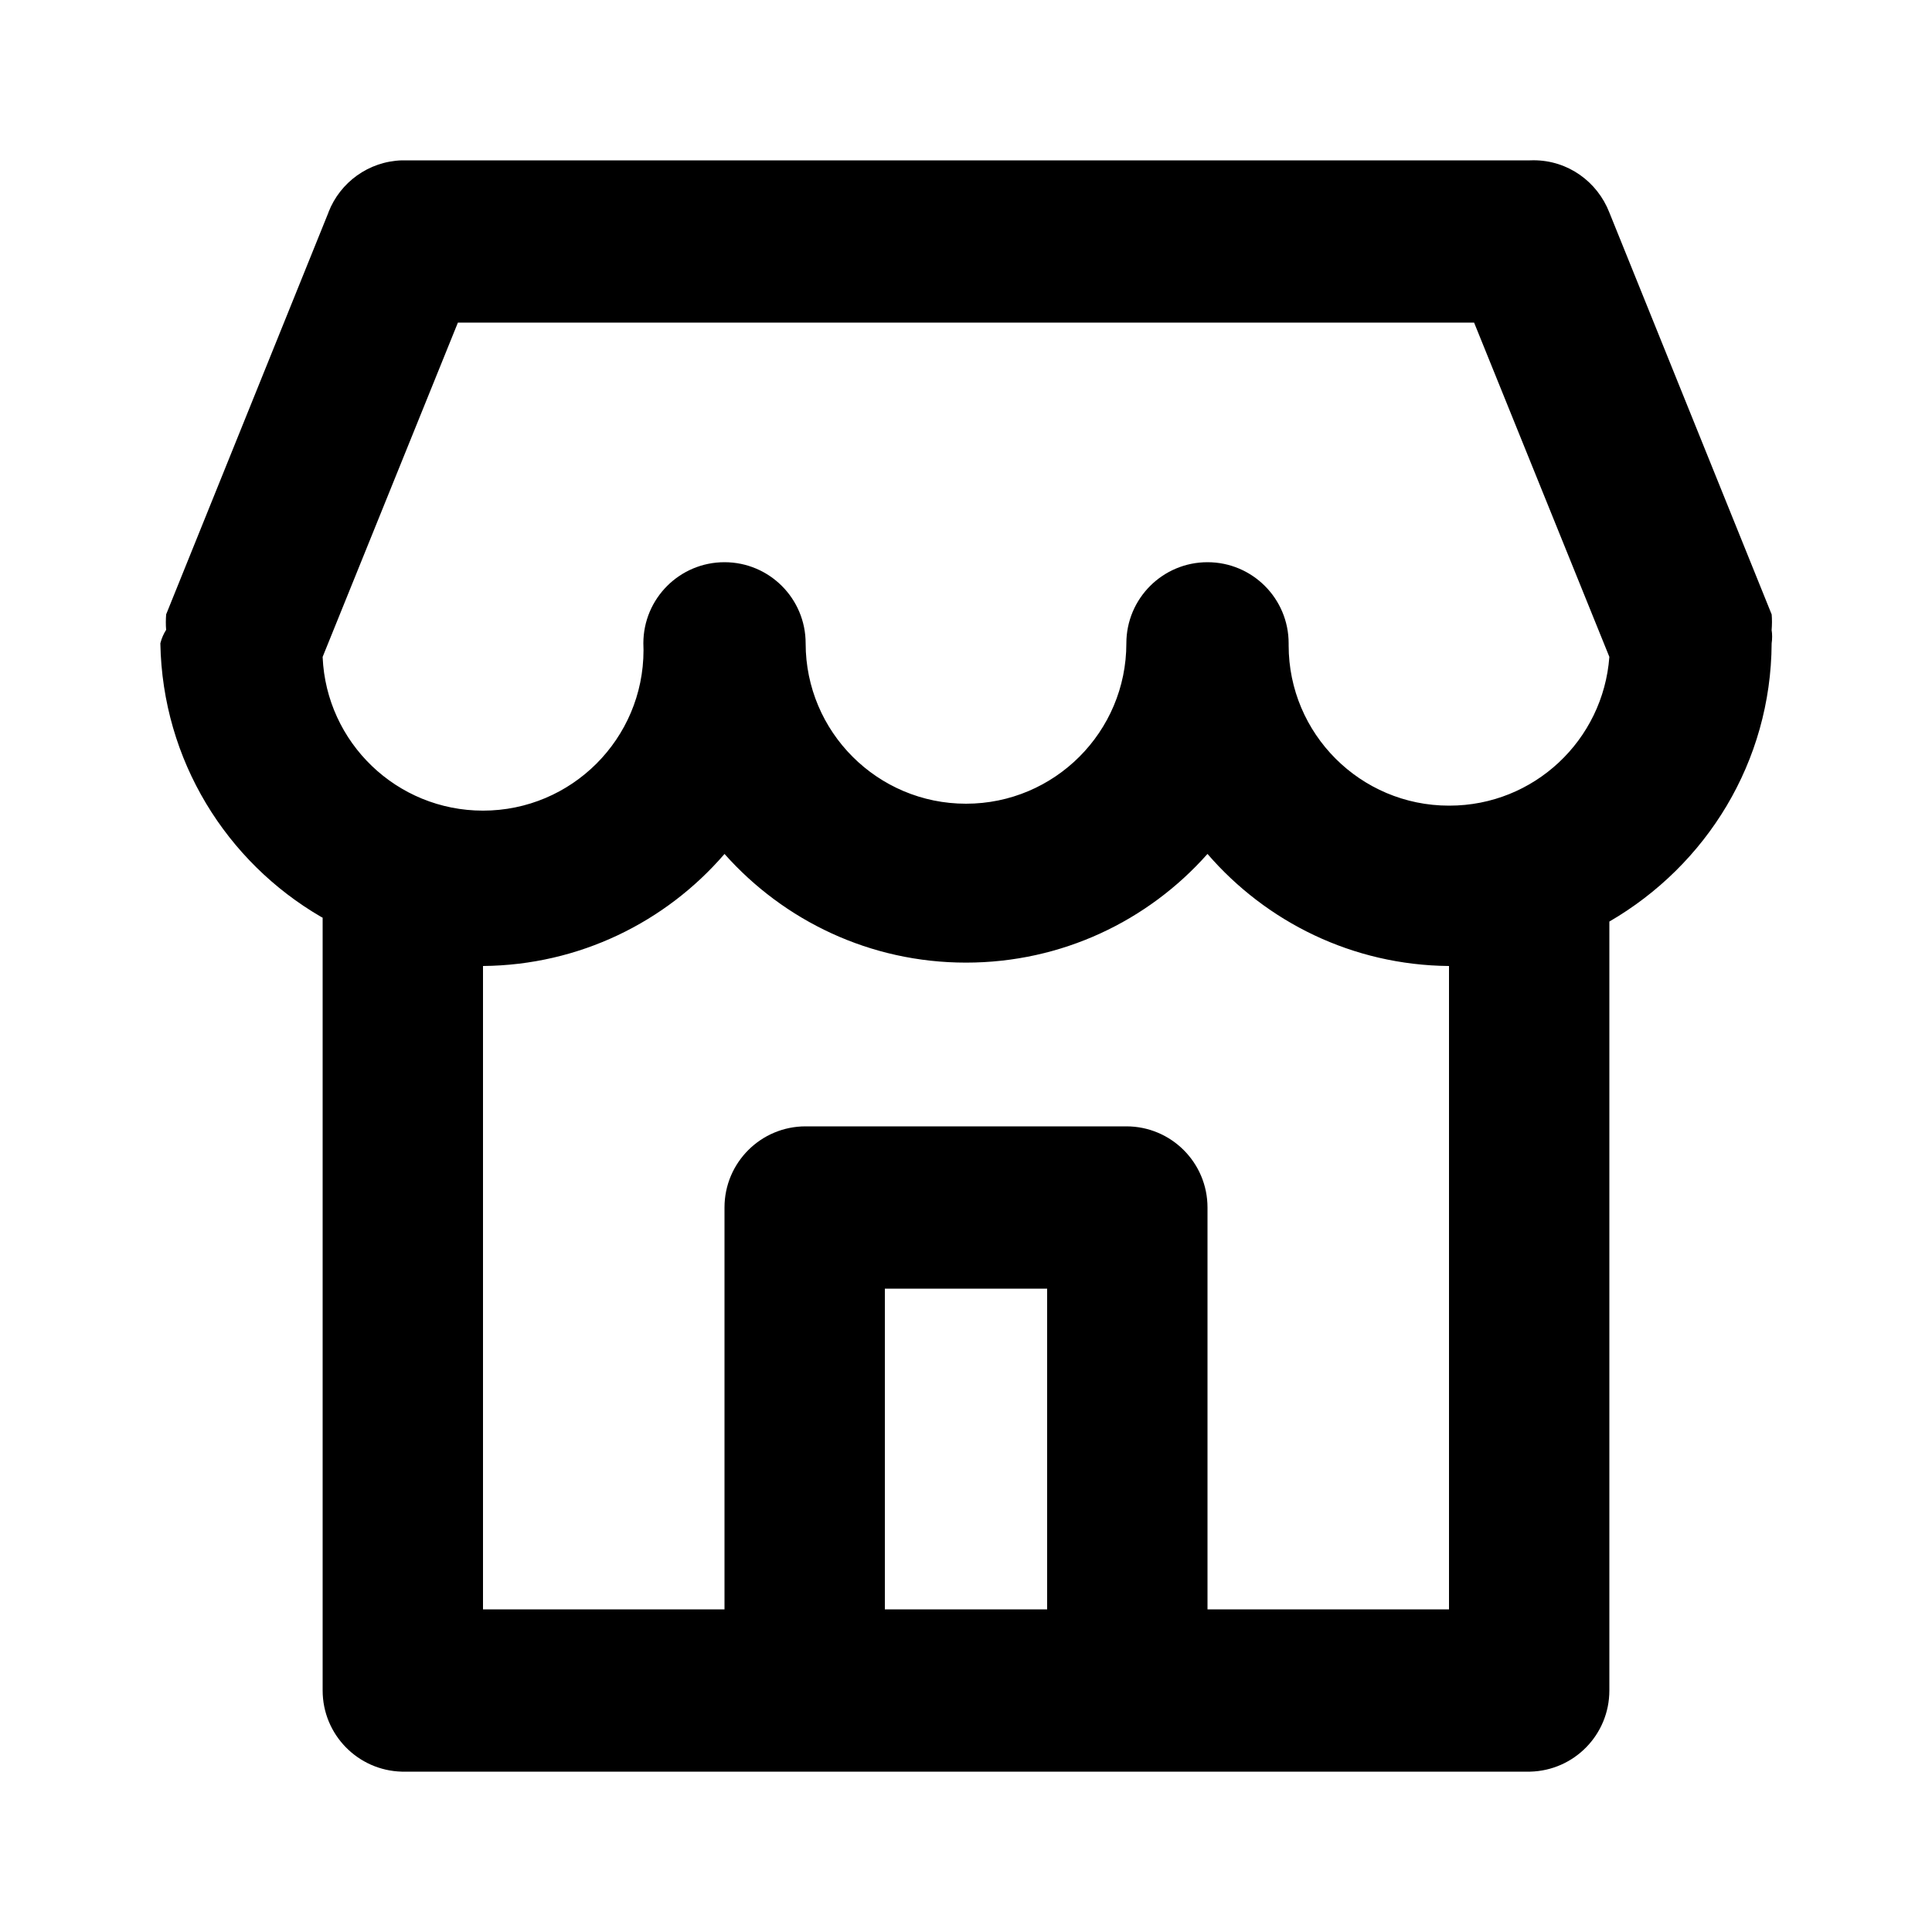 <svg xmlns="http://www.w3.org/2000/svg" width="24" height="24" viewBox="0 0 24 24">
<path d="M22.008 7.824c0.002-0.029 0.004-0.062 0.004-0.096s-0.001-0.067-0.004-0.1l0 0.004-2.016-4.992c-0.149-0.383-0.514-0.649-0.942-0.649-0.015 0-0.030 0-0.044 0.001l0.002-0h-14.016c-0.415 0.013-0.767 0.275-0.91 0.641l-0.002 0.007-2.016 4.992c-0.002 0.029-0.004 0.062-0.004 0.096s0.001 0.067 0.004 0.1l-0-0.004c-0.031 0.048-0.056 0.104-0.071 0.164l-0.001 0.004c0.026 1.454 0.822 2.715 1.997 3.398l0.019 0.010v9.6c0 0 0 0 0 0 0 0.548 0.438 0.994 0.983 1.008l0.001 0h14.016c0.546-0.013 0.984-0.459 0.984-1.008 0-0 0-0 0-0v0-9.552c1.207-0.701 2.008-1.984 2.016-3.455v-0.001c0.004-0.025 0.006-0.054 0.006-0.084s-0.002-0.059-0.007-0.087l0 0.003zM13.008 19.992h-2.016v-3.984h2.016zM18 19.992h-3v-4.992c0-0.557-0.451-1.008-1.008-1.008v0h-3.984c-0.557 0-1.008 0.451-1.008 1.008v0 4.992h-3v-7.992c1.198-0.011 2.269-0.546 2.996-1.387l0.004-0.005c0.738 0.83 1.808 1.35 3 1.35s2.262-0.52 2.996-1.346l0.004-0.004c0.731 0.846 1.802 1.381 2.998 1.392l0.002 0zM18 10.008c-0 0-0 0-0 0-1.1 0-1.992-0.892-1.992-1.992 0-0.008 0-0.017 0-0.025l-0 0.001c0-0.557-0.451-1.008-1.008-1.008s-1.008 0.451-1.008 1.008v0c0 1.1-0.892 1.992-1.992 1.992s-1.992-0.892-1.992-1.992v0c0-0.557-0.451-1.008-1.008-1.008s-1.008 0.451-1.008 1.008v0c0.001 0.025 0.002 0.054 0.002 0.084 0 1.101-0.893 1.994-1.994 1.994-1.072 0-1.946-0.845-1.992-1.906l-0-0.004 1.68-4.152h12.624l1.68 4.152c-0.077 1.036-0.937 1.848-1.987 1.848-0.002 0-0.004 0-0.005 0h0z"></path>
</svg>
